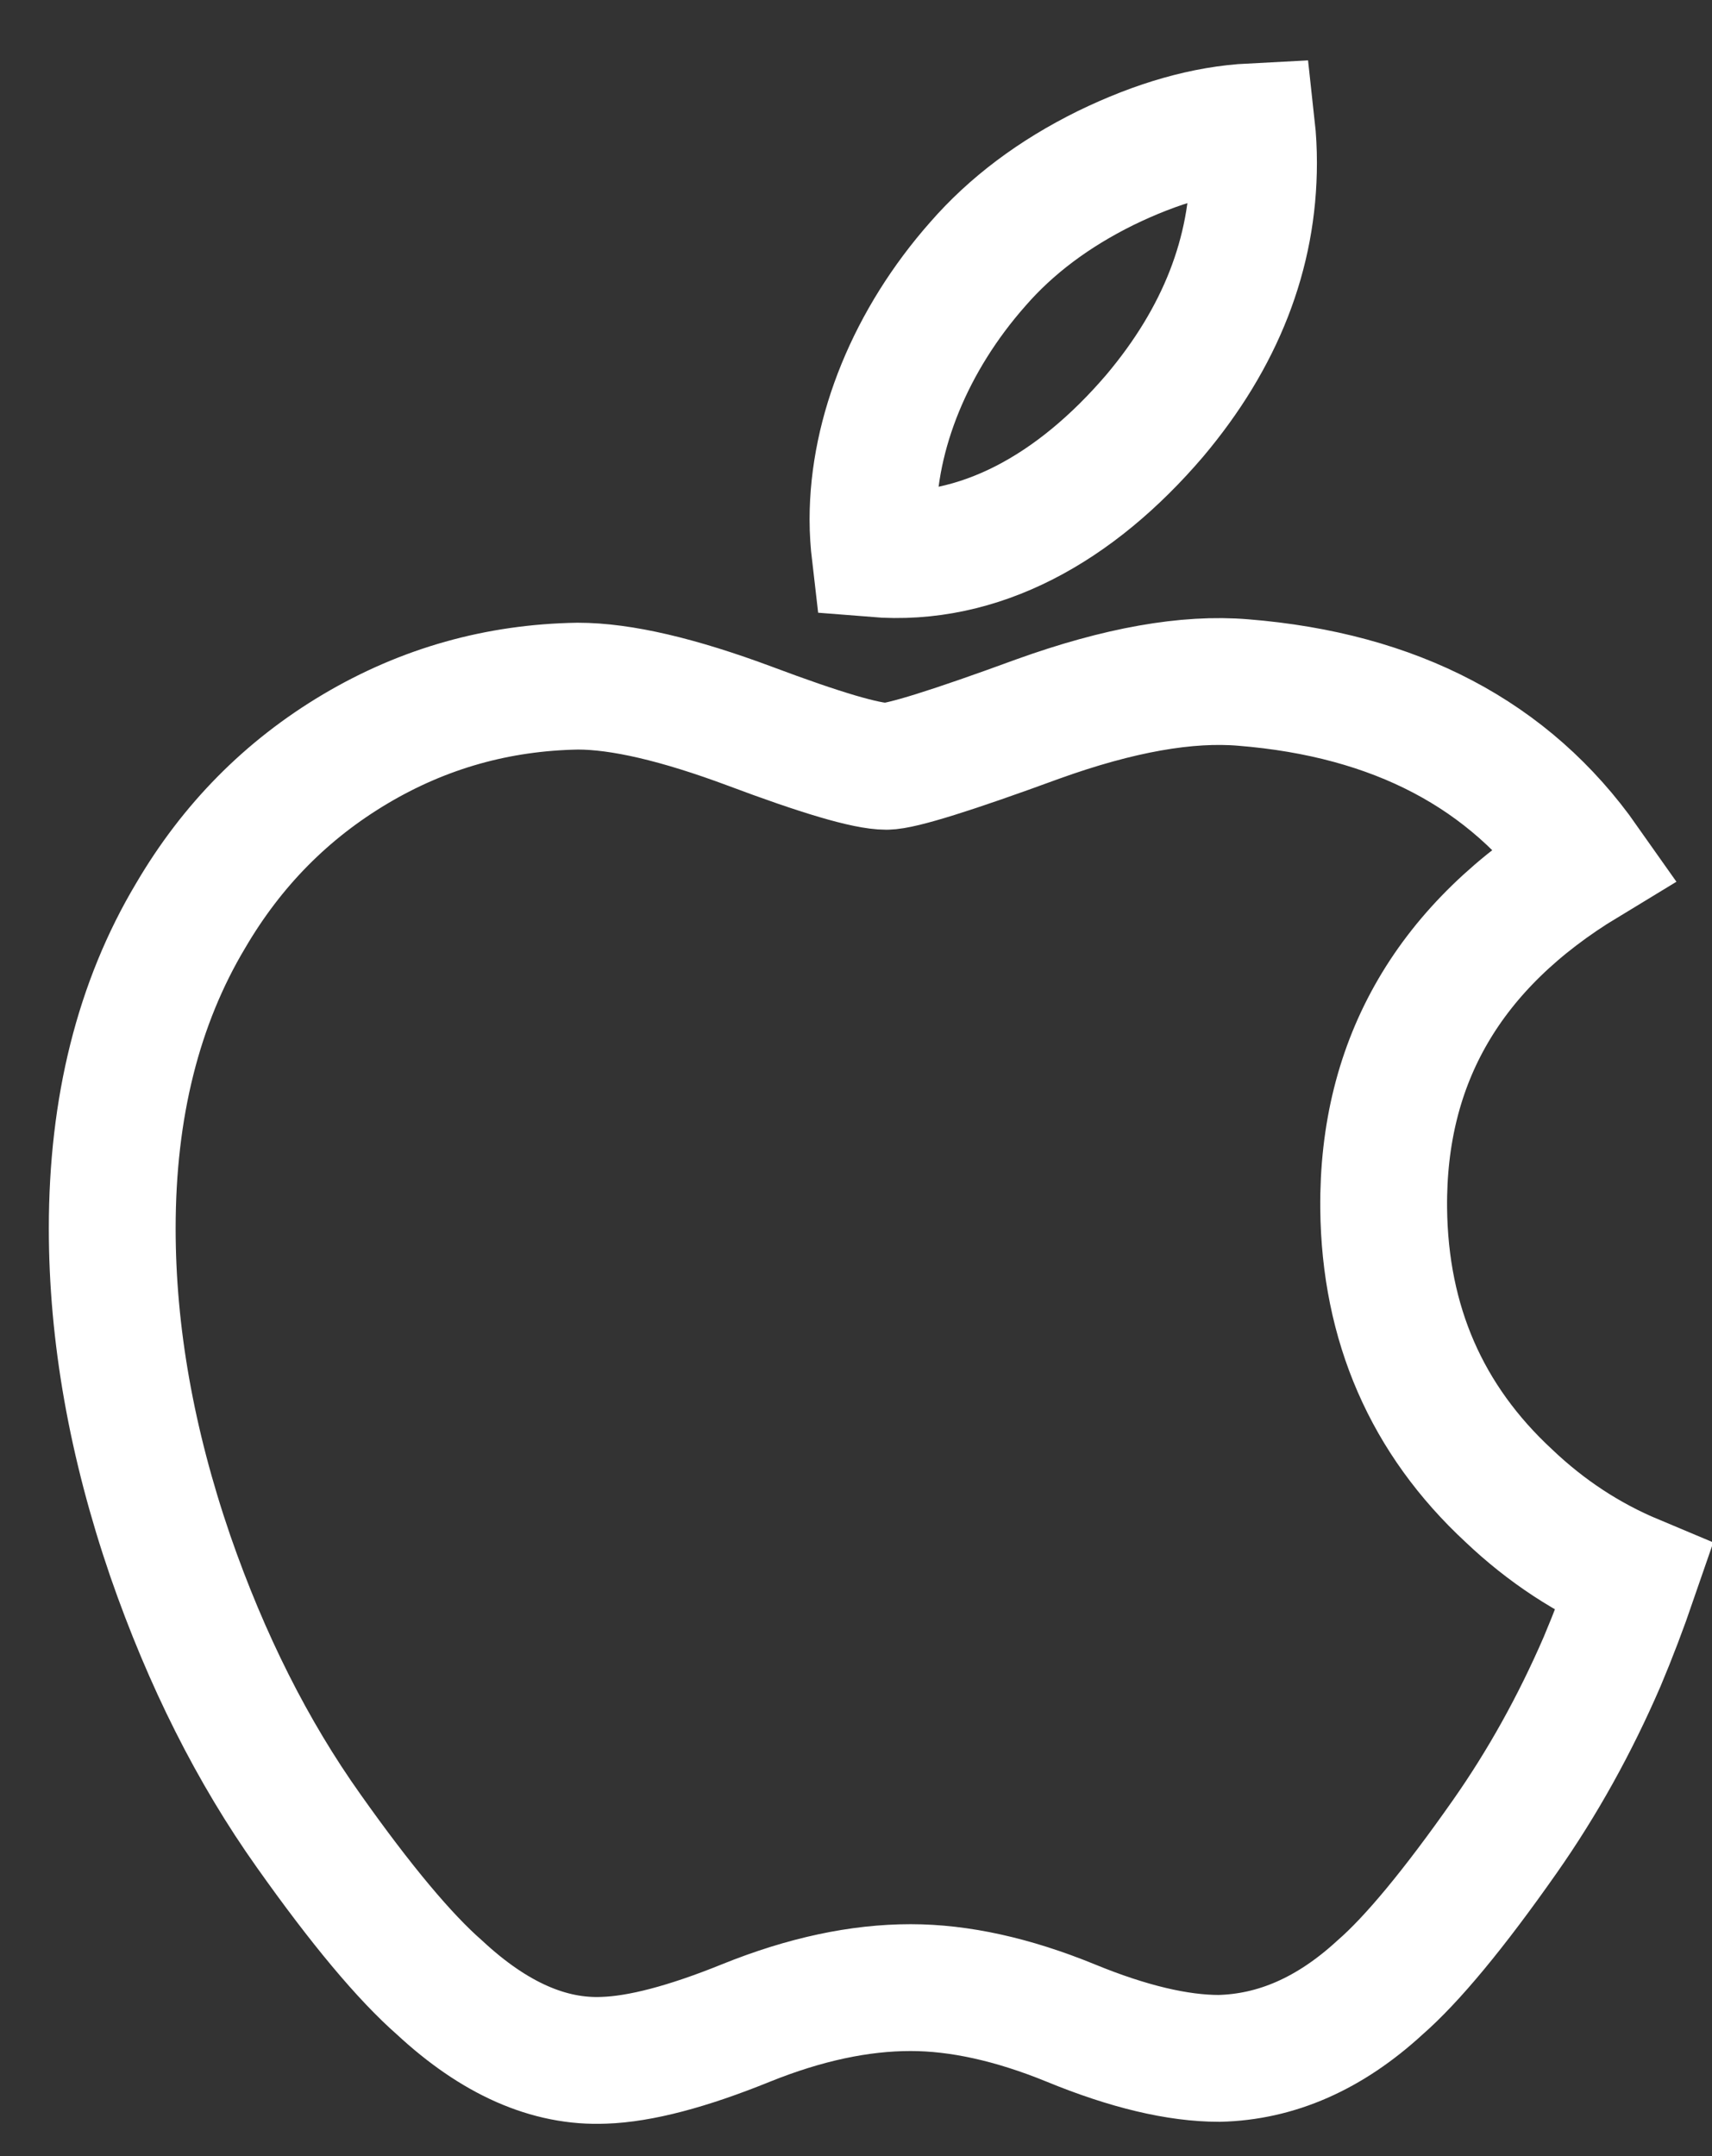 <?xml version="1.0" encoding="UTF-8" standalone="no"?>
<svg width="27px" height="34px" viewBox="0 0 27 34" version="1.1" xmlns="http://www.w3.org/2000/svg" xmlns:xlink="http://www.w3.org/1999/xlink" xmlns:sketch="http://www.bohemiancoding.com/sketch/ns">
    <rect x="0" y="0" width="27" height="34" fill="#333333" stroke="none"/>
    <!-- Generator: Sketch 3.4.2 (15855) - http://www.bohemiancoding.com/sketch -->
    <title>Apple</title>
    <desc>Created with Sketch.</desc>
    <defs></defs>
    <g id="Page-1" stroke="none" stroke-width="1" fill="none" fill-rule="evenodd" sketch:type="MSPage">
        <path d="M25.267,26.203 C24.836,27.199 24.326,28.115 23.735,28.958 C22.93,30.106 22.27,30.901 21.762,31.343 C20.974,32.067 20.13,32.438 19.226,32.459 C18.577,32.459 17.794,32.275 16.883,31.9 C15.969,31.527 15.129,31.343 14.361,31.343 C13.555,31.343 12.692,31.527 11.767,31.9 C10.842,32.275 10.096,32.47 9.526,32.489 C8.66,32.526 7.796,32.145 6.933,31.343 C6.383,30.862 5.694,30.039 4.869,28.873 C3.984,27.628 3.257,26.184 2.686,24.538 C2.076,22.76 1.77,21.038 1.77,19.371 C1.77,17.462 2.183,15.815 3.009,14.435 C3.659,13.326 4.523,12.452 5.604,11.81 C6.686,11.168 7.854,10.841 9.112,10.82 C9.801,10.82 10.704,11.033 11.826,11.451 C12.945,11.871 13.663,12.084 13.978,12.084 C14.214,12.084 15.012,11.835 16.365,11.339 C17.645,10.878 18.724,10.688 19.609,10.763 C22.006,10.956 23.807,11.901 25.005,13.604 C22.861,14.903 21.8,16.722 21.822,19.056 C21.841,20.874 22.5,22.387 23.797,23.588 C24.384,24.146 25.04,24.577 25.77,24.883 C25.612,25.342 25.445,25.781 25.267,26.203 L25.267,26.203 Z M19.769,2.569 C19.769,3.994 19.249,5.324 18.211,6.556 C16.959,8.02 15.444,8.866 13.801,8.732 C13.781,8.561 13.768,8.382 13.768,8.192 C13.768,6.825 14.364,5.361 15.421,4.164 C15.949,3.557 16.621,3.053 17.435,2.651 C18.248,2.255 19.016,2.036 19.739,1.999 C19.76,2.189 19.769,2.38 19.769,2.569 L19.769,2.569 Z" id="Apple" stroke="#FFFFFF" stroke-width="2" sketch:type="MSShapeGroup"></path>
    </g>
</svg>